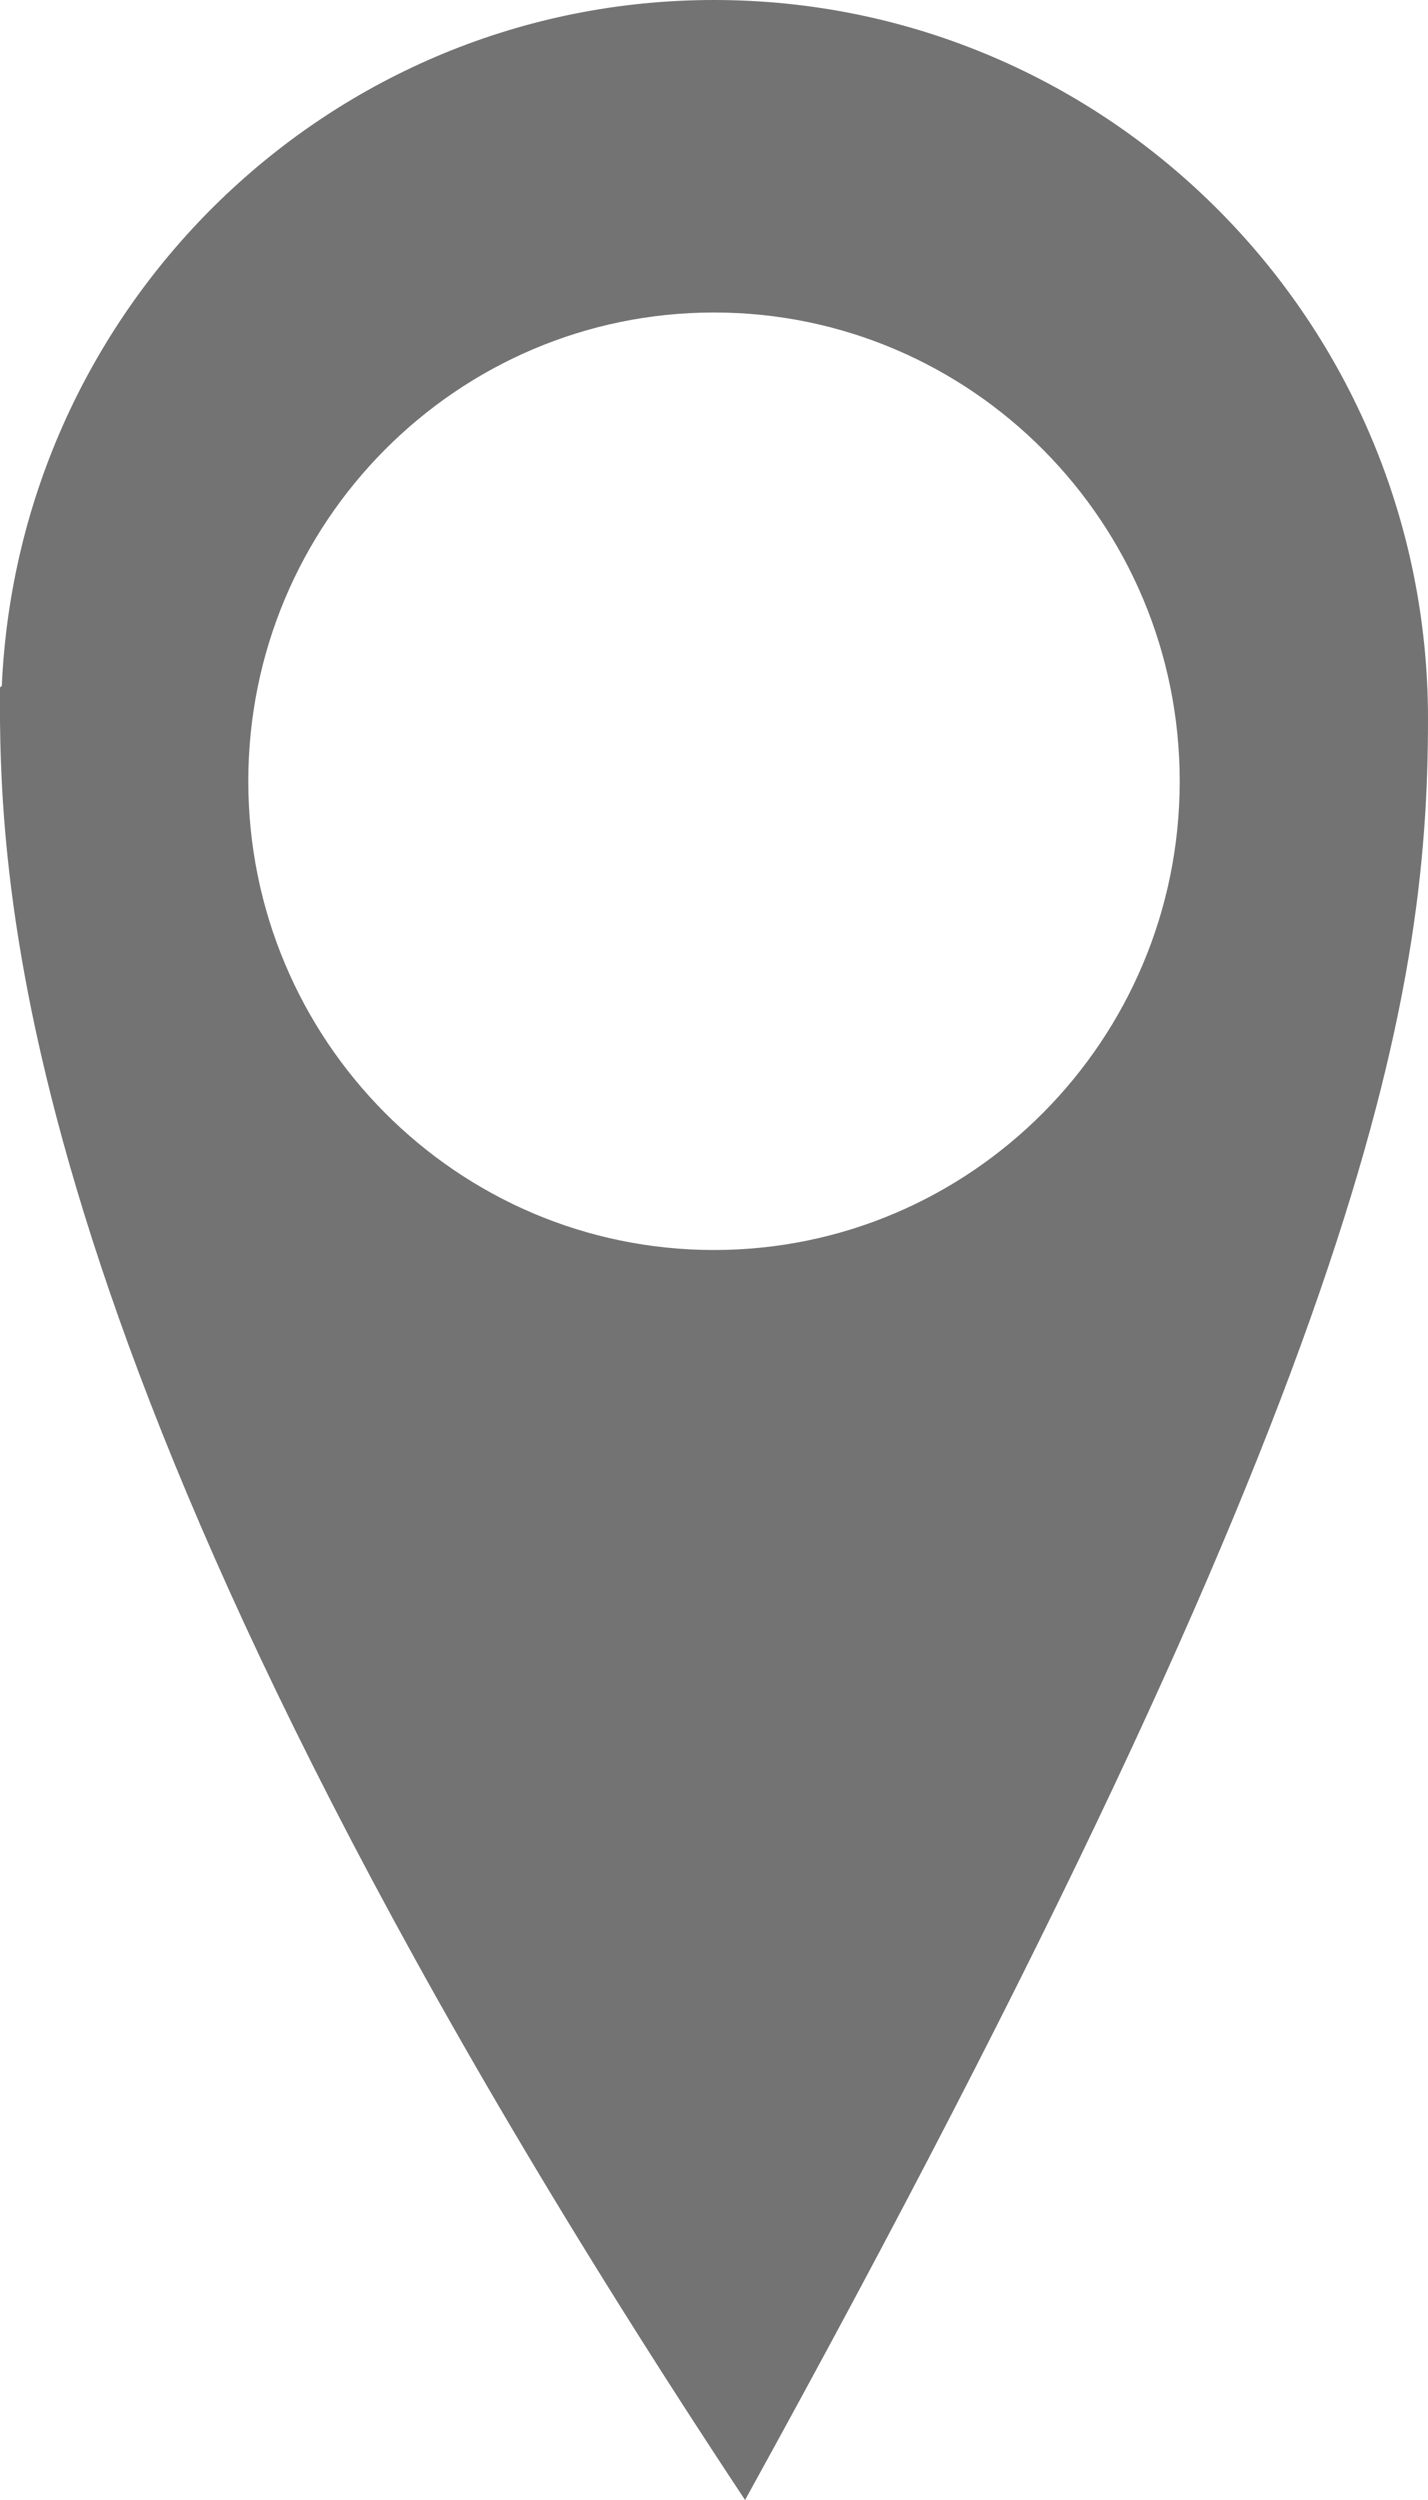<svg width="8" height="14" viewBox="0 0 8 14" fill="none" xmlns="http://www.w3.org/2000/svg">
<path d="M4 0C1.854 0 0.104 1.704 0.01 3.843C0.007 3.843 0.003 3.846 0 3.85C0 3.899 0 3.955 0 4.014C0 4.018 0 4.021 0 4.025C0 4.032 0 4.035 0 4.043C0.014 5.222 0.23 8.046 4.174 14C7.652 7.7 8 5.6 8 4.025C8 1.802 6.209 0 4 0ZM4 7C2.56 7 1.391 5.824 1.391 4.375C1.391 2.926 2.56 1.75 4 1.75C5.44 1.75 6.609 2.926 6.609 4.375C6.609 5.824 5.44 7 4 7Z" fill="#737373"/>
</svg>
